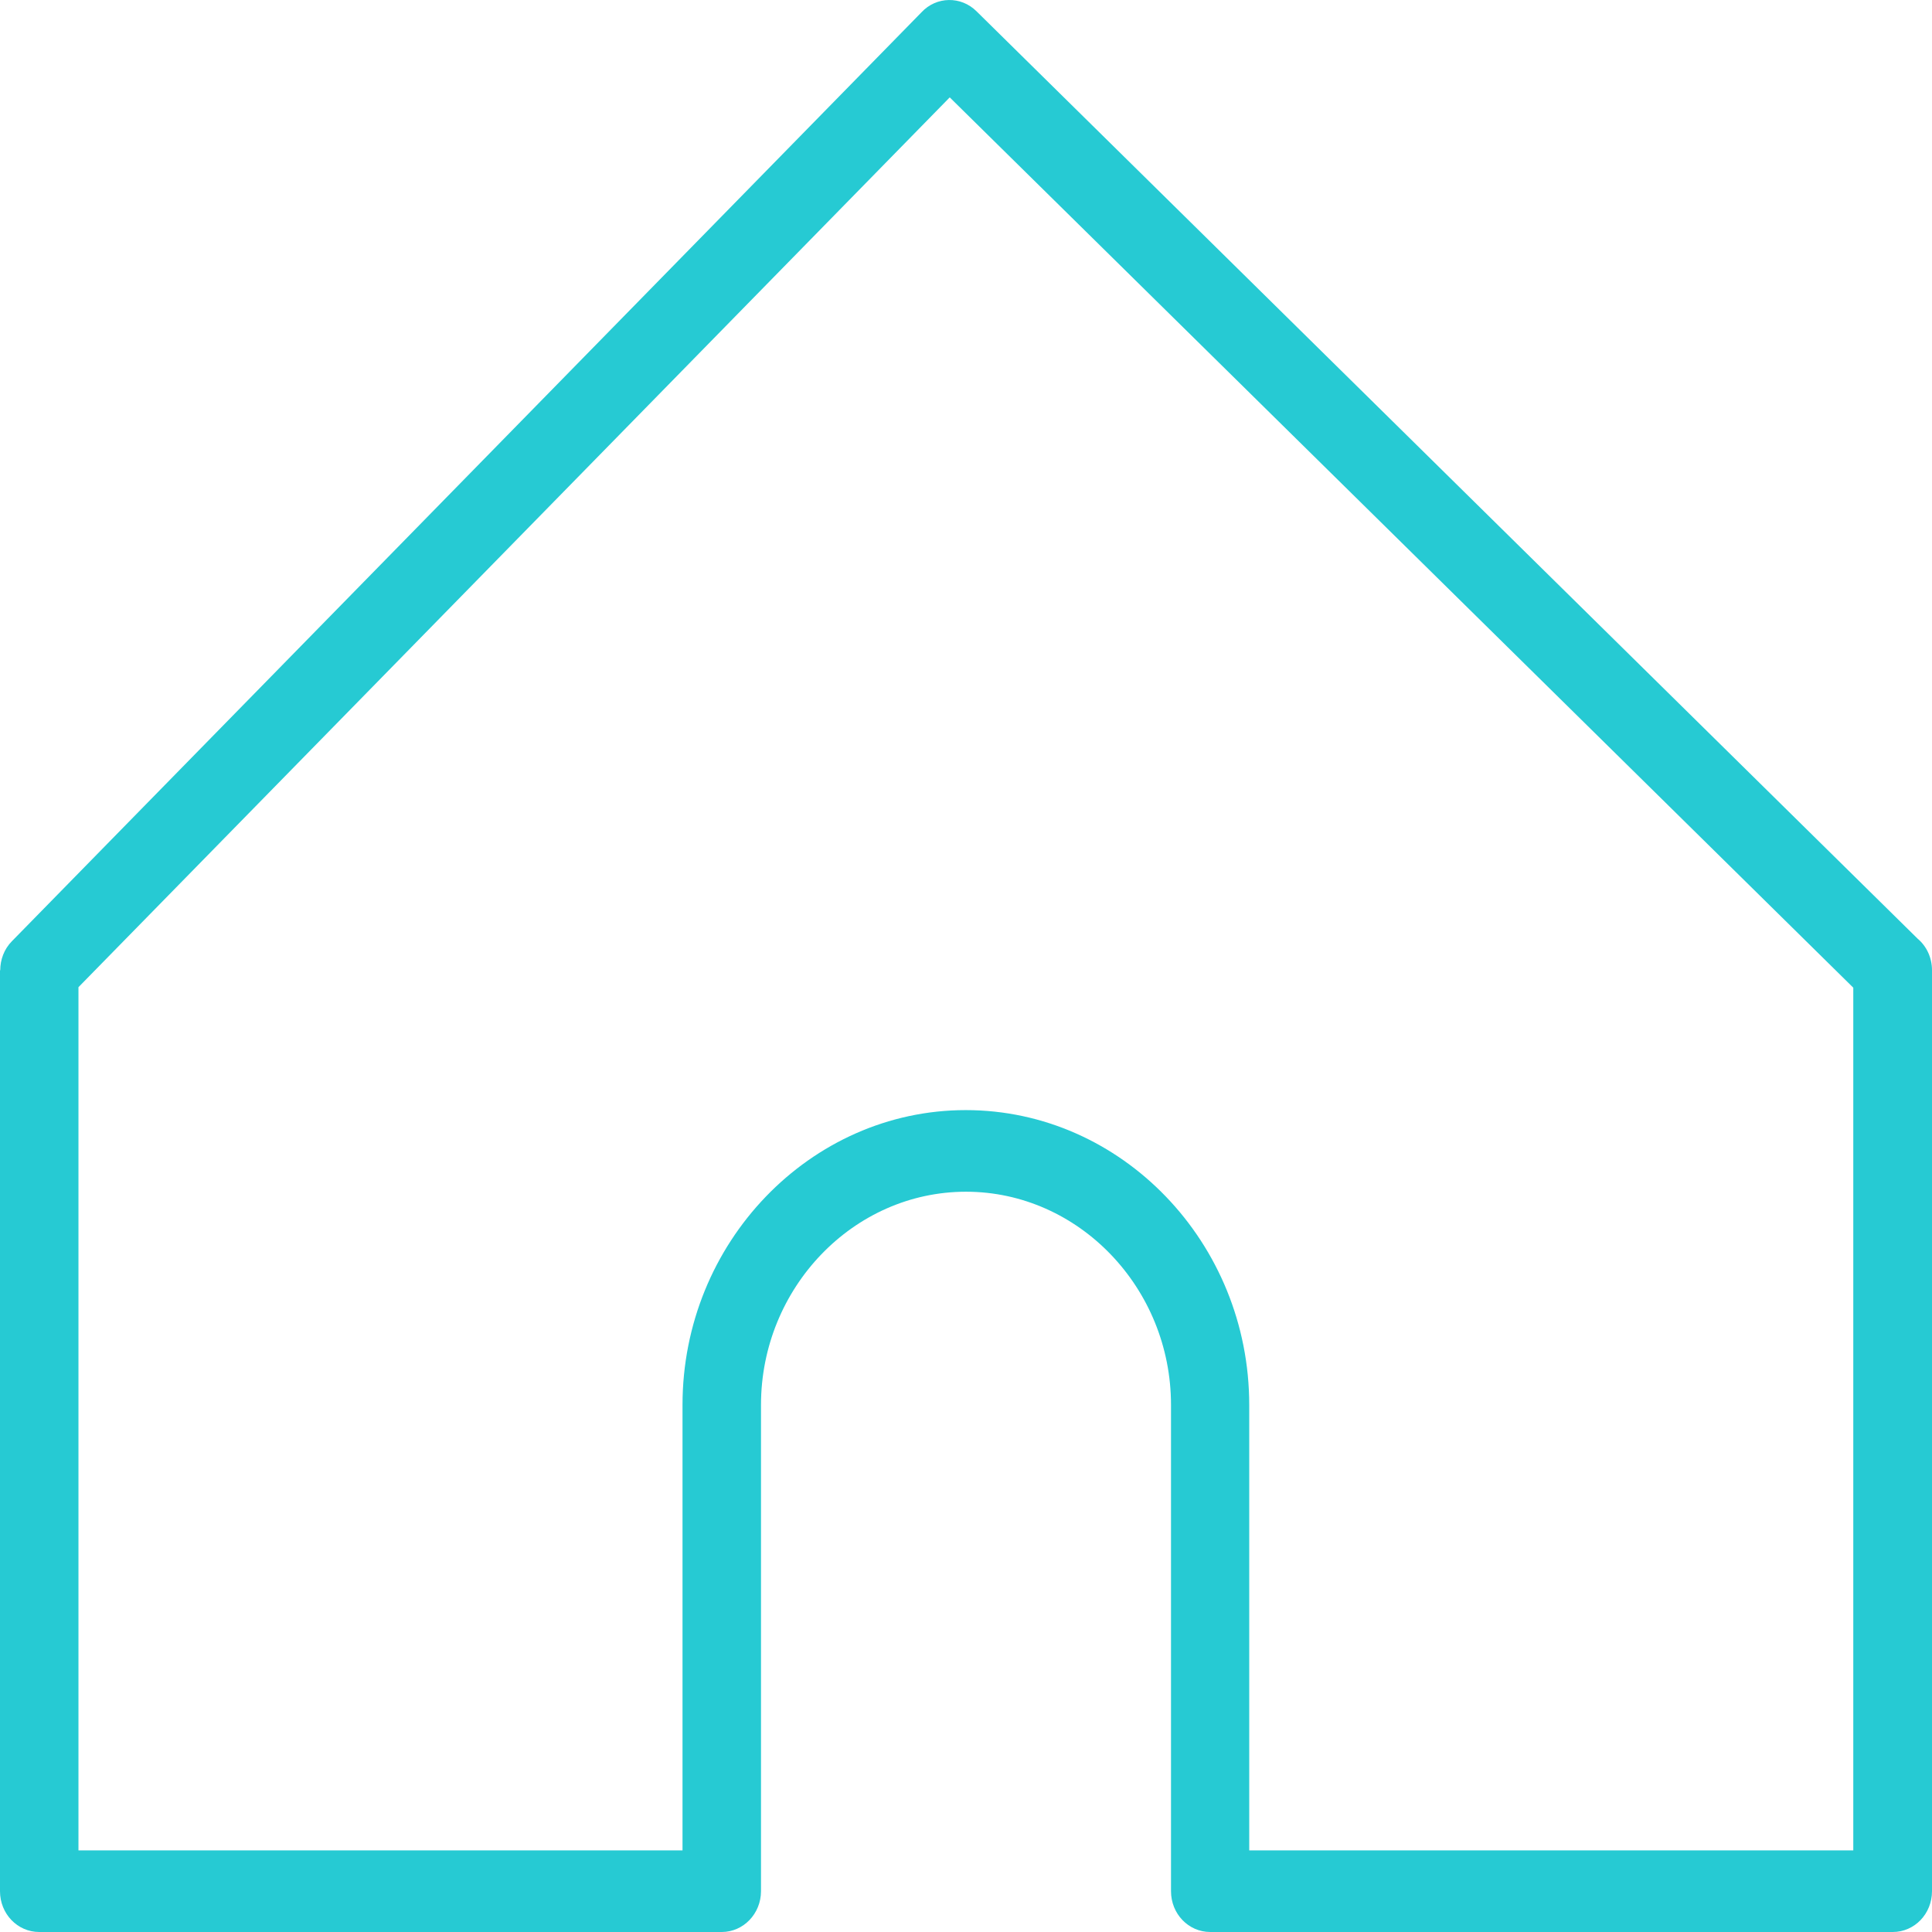 <?xml version="1.0" encoding="utf-8"?>
<!-- Generator: Adobe Illustrator 17.0.0, SVG Export Plug-In . SVG Version: 6.00 Build 0)  -->
<!DOCTYPE svg PUBLIC "-//W3C//DTD SVG 1.1//EN" "http://www.w3.org/Graphics/SVG/1.1/DTD/svg11.dtd">
<svg version="1.1" xmlns="http://www.w3.org/2000/svg" xmlns:xlink="http://www.w3.org/1999/xlink" x="0px" y="0px" width="90px"
	 height="90px" viewBox="0 0 90 90" enable-background="new 0 0 90 90" xml:space="preserve">
<g id="Layer_1" display="none">
	<path display="inline" fill="#26CAD3" d="M19.414,0h51.171c5.346,0,10.2,2.186,13.714,5.7c3.514,3.514,5.7,8.379,5.7,13.714v51.171
		c0,5.346-2.186,10.2-5.7,13.714c-3.514,3.514-8.379,5.7-13.714,5.7H19.414c-5.346,0-10.2-2.186-13.714-5.7
		C2.186,80.786,0,75.921,0,70.586V19.414C0,14.068,2.186,9.214,5.7,5.7S14.079,0,19.414,0L19.414,0z M29.925,46.832
		c-1.007,0-1.832-0.814-1.832-1.832c0-1.007,0.814-1.832,1.832-1.832h13.254V29.914c0-1.007,0.814-1.832,1.832-1.832
		c1.007,0,1.832,0.814,1.832,1.832v13.254h13.254c1.007,0,1.832,0.814,1.832,1.832c0,1.007-0.814,1.832-1.832,1.832H46.843v13.254
		c0,1.007-0.814,1.832-1.832,1.832c-1.007,0-1.832-0.814-1.832-1.832V46.832H29.925z M70.586,3.654H19.414
		c-4.329,0-8.271,1.779-11.132,4.629c-2.861,2.861-4.629,6.793-4.629,11.132v51.171c0,4.329,1.779,8.271,4.629,11.132
		c2.861,2.861,6.804,4.629,11.132,4.629h51.171c4.329,0,8.271-1.779,11.132-4.629c2.861-2.861,4.629-6.804,4.629-11.132V19.414
		c0-4.339-1.779-8.271-4.629-11.132C78.857,5.421,74.914,3.654,70.586,3.654L70.586,3.654z"/>
</g>
<g id="Layer_2">
	<path fill="#26CAD3" d="M3.655,86.198h28.139V65.449c0-3.779,1.482-7.21,3.878-9.702c2.396-2.492,5.695-4.034,9.316-4.034
		c3.633,0,6.932,1.542,9.328,4.034c2.396,2.492,3.878,5.923,3.878,9.702v20.749h28.139V46.01L44.242,4.536L3.655,45.987v40.199
		L3.655,86.198z M33.622,90H1.828C0.814,90,0,89.154,0,88.099v-42.9h0.011c0-0.487,0.178-0.985,0.546-1.356l42.37-43.271
		c0.691-0.742,1.839-0.765,2.563-0.046l43.841,43.202C89.744,44.074,90,44.607,90,45.199v42.9C90,89.154,89.186,90,88.172,90H56.378
		c-1.014,0-1.828-0.846-1.828-1.901v-22.65c0-2.724-1.07-5.205-2.808-7.013C50.015,56.64,47.63,55.515,45,55.515
		c-2.619,0-5.004,1.113-6.742,2.921c-1.727,1.797-2.808,4.277-2.808,7.013v22.65C35.449,89.154,34.625,90,33.622,90L33.622,90z"/>
</g>
<g id="Layer_3" display="none">
	<path display="inline" fill="#26CAD3" d="M42.253,0c11.666,0,22.237,4.73,29.88,12.373s12.373,18.213,12.373,29.88
		c0,10.974-4.182,20.982-11.046,28.495l15.978,15.978c0.75,0.75,0.75,1.961,0,2.711c-0.75,0.75-1.961,0.75-2.711,0L70.748,73.459
		c-7.513,6.864-17.507,11.046-28.495,11.046c-11.666,0-22.237-4.73-29.88-12.373S0,53.919,0,42.253s4.73-22.237,12.373-29.88
		S30.586,0,42.253,0L42.253,0z M69.422,15.099C62.471,8.148,52.867,3.85,42.253,3.85S22.035,8.148,15.084,15.099
		S3.836,31.654,3.836,42.267s4.297,20.218,11.248,27.169s16.555,11.248,27.169,11.248s20.218-4.297,27.169-11.248
		c6.951-6.951,11.248-16.555,11.248-27.169S76.372,22.049,69.422,15.099z"/>
</g>
<g id="Layer_4" display="none">
	<path display="inline" fill="#26CAD3" d="M7.725,0h74.536c1.116,0,2.019,0.903,2.019,2.019v85.96c0,1.116-0.903,2.019-2.019,2.019
		c-0.558,0-1.076-0.226-1.435-0.598L45,58.462L9.054,89.507c-0.837,0.731-2.112,0.638-2.843-0.199
		c-0.332-0.385-0.492-0.85-0.492-1.315l0,0V2.032c0-1.116,0.903-2.019,2.019-2.019L7.725,0z M44.987,4.038H9.745v79.531
		l33.914-29.291c0.744-0.651,1.873-0.677,2.657-0.013l33.927,29.291V4.025H45L44.987,4.038z"/>
</g>
<g id="Layer_5" display="none">
	<path display="inline" fill="#26CAD3" d="M55.828,3.107c6.017,0,11.463,2.445,15.415,6.383c3.939,3.939,6.383,9.399,6.383,15.402
		c0,6.017-2.431,11.463-6.383,15.415c-3.939,3.939-9.399,6.383-15.415,6.383s-11.463-2.445-15.415-6.383
		c-3.939-3.939-6.383-9.399-6.383-15.415s2.445-11.463,6.383-15.402C44.352,5.538,49.812,3.107,55.828,3.107z M1.698,42.399
		C0.761,42.399,0,41.639,0,40.701c0-0.937,0.761-1.698,1.698-1.698H14.03V26.671c0-0.937,0.761-1.698,1.698-1.698
		s1.698,0.761,1.698,1.698v12.332h12.332c0.937,0,1.698,0.761,1.698,1.698c0,0.937-0.761,1.698-1.698,1.698H17.425v12.332
		c0,0.937-0.761,1.698-1.698,1.698s-1.698-0.761-1.698-1.698V42.399H1.698z M72.887,51.893c-0.774-0.516-0.991-1.575-0.462-2.35
		c0.516-0.774,1.575-0.991,2.35-0.462c4.659,3.124,8.529,7.375,11.191,12.346C88.533,66.221,90,71.681,90,77.467v7.728
		c0,0.937-0.761,1.698-1.698,1.698H23.382c-0.937,0-1.698-0.761-1.698-1.698v-7.728c0-5.813,1.48-11.3,4.075-16.122
		c2.689-4.984,6.587-9.236,11.286-12.359c0.788-0.516,1.834-0.299,2.35,0.475c0.516,0.788,0.299,1.834-0.475,2.35
		c-4.238,2.811-7.742,6.641-10.173,11.137c-2.336,4.319-3.653,9.263-3.653,14.505v6.03h61.512v-6.03
		c0-5.215-1.317-10.146-3.626-14.451c-2.404-4.482-5.881-8.298-10.091-11.123L72.887,51.893z M68.84,11.908
		c-3.328-3.328-7.932-5.392-12.998-5.392c-5.08,0-9.684,2.064-13.011,5.392c-3.328,3.328-5.392,7.932-5.392,13.011
		s2.064,9.684,5.392,13.011c3.328,3.328,7.932,5.392,13.011,5.392c5.08,0,9.684-2.064,12.998-5.392
		c3.328-3.328,5.392-7.932,5.392-13.011S72.167,15.236,68.84,11.908z"/>
</g>
<g id="Layer_6" display="none">
	<path display="inline" fill="#26CAD3" d="M77.127,70.293c-0.197-0.424-0.227-0.878-0.136-1.302l0,0l0.015-0.045l0,0v-0.03
		l0.015-0.076l0,0l0.015-0.045l0.015-0.045l0,0l0.015-0.045l0,0l0.015-0.045l0,0l0.015-0.03v-0.015l0.015-0.03v-0.015
		c0.061-0.121,0.136-0.242,0.227-0.363c2.528-3.451,4.48-7.265,5.797-11.276c1.332-4.041,2.013-8.28,2.013-12.593
		c0-11.14-4.511-21.221-11.806-28.517C66.047,8.522,55.966,4.011,44.826,4.011S23.605,8.522,16.309,15.817
		S4.503,33.194,4.503,44.334s4.511,21.221,11.806,28.517c7.296,7.296,17.376,11.806,28.517,11.806c4.284,0,8.522-0.681,12.533-1.998
		c3.996-1.302,7.795-3.239,11.246-5.752c0.106-0.076,0.212-0.151,0.333-0.212h0.015l0.03-0.015h0.015l0.03-0.015h0.015l0.03-0.015
		c0.076-0.03,0.151-0.061,0.227-0.076h0.015h0.03h0.015h0.03l0,0l0.045-0.015h0.015h0.045l0,0h0.03h0.03h0.03
		c0.378-0.045,0.772,0,1.135,0.182l0,0c0.03,0.015,0.061,0.03,0.091,0.045l0,0l12.351,6.63l-6.024-13.078L77.127,70.293z
		 M69.997,80.873c-3.527,2.422-7.356,4.314-11.367,5.631c-4.42,1.453-9.067,2.195-13.774,2.195c-12.245,0-23.34-4.965-31.362-12.987
		S0.507,56.594,0.507,44.349s4.965-23.34,12.987-31.362S32.611,0,44.856,0s23.34,4.965,31.362,12.987s12.987,19.117,12.987,31.362
		c0,4.723-0.757,9.4-2.21,13.835c-1.332,4.072-3.254,7.947-5.737,11.488l8.052,17.467l0.015,0.03
		c0.106,0.257,0.166,0.53,0.166,0.802v0.045v0.045v0.015v0.045v0.015v0.045v0.015v0.045v0.015v0.045v0.045l0,0v0.015v0.03v0.015
		v0.03c-0.015,0.091-0.045,0.182-0.076,0.272l0,0l-0.015,0.03l-0.015,0.015l0,0l-0.015,0.045l0,0l-0.015,0.03l0,0
		c-0.015,0.045-0.045,0.091-0.061,0.136l0,0l-0.015,0.045c-0.121,0.197-0.257,0.378-0.439,0.545l-0.03,0.015l-0.015,0.015
		l-0.03,0.015h-0.015c-0.045,0.045-0.106,0.076-0.167,0.106l-0.045,0.03l0,0l-0.045,0.03l0,0l-0.045,0.015l0,0l-0.045,0.015l0,0
		l-0.045,0.015l0,0l-0.03,0.015C88.07,89.939,87.798,90,87.525,90H87.48h-0.045h-0.015h-0.045h-0.015h-0.045h-0.015h-0.045h-0.015
		h-0.045h-0.045l0,0h-0.015h-0.03h-0.015h-0.03c-0.091-0.015-0.182-0.045-0.272-0.076l0,0l-0.03-0.015l-0.015-0.015l0,0
		l-0.045-0.015l0,0l-0.03-0.015l0,0c-0.045-0.015-0.106-0.045-0.151-0.076l-16.529-8.87L69.997,80.873z"/>
</g>
<g id="Layer_7" display="none">
	<g display="inline">
		<g>
			<g>
				<path fill="#26CAD3" d="M42.996,61.681c-1.9-0.174-3.633-0.636-5.197-1.395c-1.561-0.757-2.91-1.719-4.04-2.89l1.248-1.92
					c0.11-0.171,0.267-0.311,0.471-0.421c0.203-0.11,0.416-0.165,0.636-0.165c0.299,0,0.638,0.149,1.015,0.446
					c0.377,0.295,0.839,0.636,1.39,1.017c0.549,0.382,1.205,0.752,1.968,1.111c0.761,0.361,1.676,0.601,2.743,0.727l0.873-12.433
					c-1.1-0.327-2.181-0.7-3.242-1.113c-1.059-0.416-2.01-0.956-2.851-1.621c-0.839-0.663-1.516-1.502-2.026-2.51
					c-0.512-1.011-0.766-2.273-0.766-3.791c0-1.143,0.224-2.257,0.672-3.345c0.446-1.088,1.097-2.053,1.955-2.899
					c0.857-0.846,1.914-1.536,3.169-2.078c1.257-0.54,2.702-0.809,4.337-0.809l0.235-3.418c0.032-0.295,0.149-0.562,0.354-0.796
					c0.203-0.233,0.478-0.352,0.825-0.352h1.555l-0.329,4.636c1.648,0.203,3.07,0.624,4.264,1.264
					c1.193,0.64,2.263,1.413,3.205,2.318L54.45,32.79c-0.316,0.469-0.677,0.704-1.084,0.704c-0.222,0-0.492-0.098-0.814-0.293
					c-0.322-0.197-0.711-0.423-1.166-0.679c-0.455-0.258-0.983-0.517-1.58-0.773c-0.597-0.258-1.28-0.441-2.048-0.551l-0.78,11.331
					c1.132,0.345,2.247,0.722,3.347,1.129c1.1,0.407,2.09,0.93,2.97,1.573c0.88,0.642,1.591,1.445,2.133,2.41
					c0.542,0.963,0.812,2.165,0.812,3.605c0,1.411-0.235,2.734-0.706,3.971c-0.471,1.239-1.159,2.327-2.062,3.267
					s-2.012,1.703-3.322,2.291c-1.312,0.588-2.81,0.88-4.49,0.88l-0.283,4.191c-0.03,0.297-0.153,0.558-0.364,0.784
					c-0.213,0.226-0.485,0.341-0.814,0.341h-1.555L42.996,61.681z M39.178,36.327c0,0.748,0.135,1.401,0.402,1.955
					c0.265,0.553,0.636,1.04,1.107,1.463c0.471,0.421,1.022,0.789,1.651,1.1c0.626,0.313,1.31,0.594,2.048,0.844l0.709-10.56
					c-1.022,0.094-1.907,0.297-2.652,0.61c-0.745,0.311-1.358,0.702-1.838,1.171c-0.48,0.466-0.837,0.995-1.072,1.58
					C39.297,35.074,39.178,35.687,39.178,36.327z M52.258,51.871c0-0.78-0.144-1.452-0.434-2.014
					c-0.293-0.56-0.688-1.045-1.191-1.449c-0.503-0.407-1.093-0.757-1.767-1.054c-0.677-0.297-1.399-0.569-2.167-0.821l-0.802,11.66
					c1.022-0.094,1.93-0.316,2.723-0.668c0.793-0.352,1.461-0.8,2.003-1.347c0.542-0.546,0.951-1.182,1.225-1.907
					C52.12,53.545,52.258,52.745,52.258,51.871z"/>
			</g>
		</g>
		<path fill="#26CAD3" d="M45,0C20.147,0,0,20.147,0,45s20.147,45,45,45s45-20.147,45-45S69.853,0,45,0z M45,86.463
			C22.101,86.463,3.537,67.899,3.537,45S22.101,3.537,45,3.537S86.463,22.101,86.463,45S67.899,86.463,45,86.463z"/>
	</g>
</g>
</svg>
